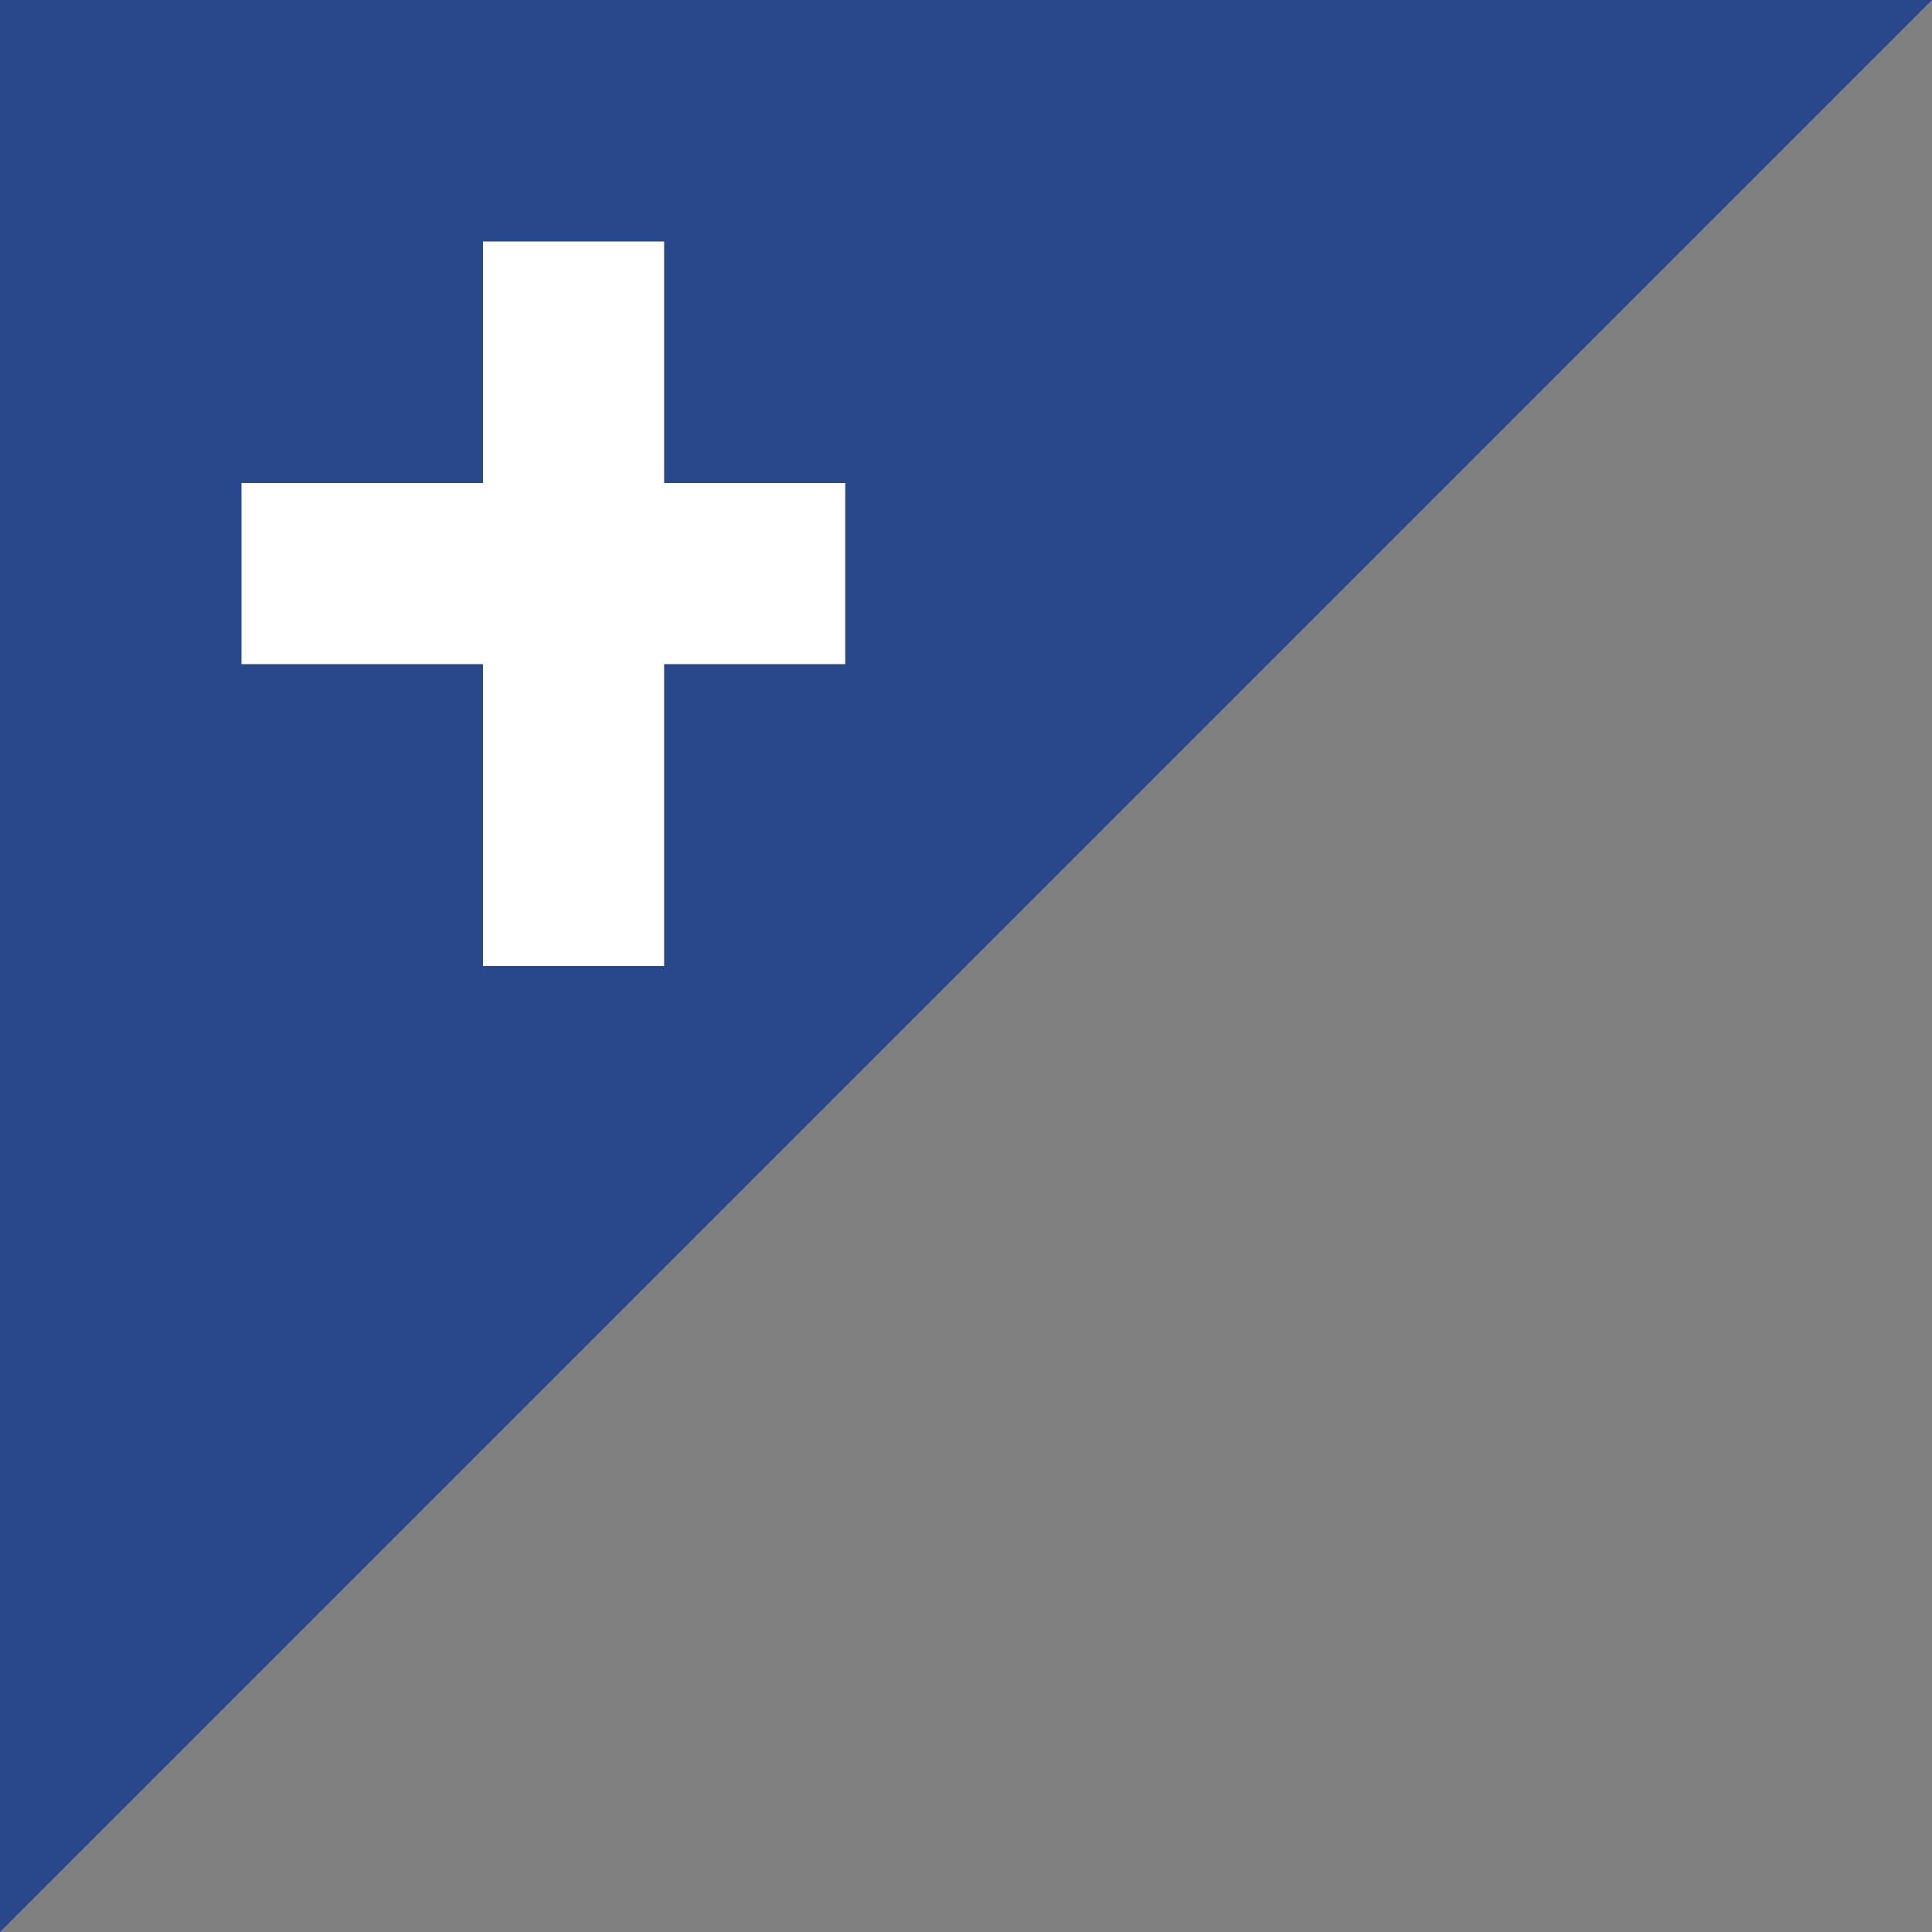 <svg width="16" height="16" viewBox="0 0 16 16" xmlns="http://www.w3.org/2000/svg">
  <rect x="0" y="0" width="16" height="16" fill="#808080" stroke="none"/>
  <!-- Deadspace Overlay -->
  <!-- Dark blue triangle background -->
  <polygon points="0,0 16,0 0,16" fill="#29478B" stroke="none"/>

  <!-- White plus/cross -->
  <rect x="4" y="2" width="1.5" height="6" fill="white"/>
  <rect x="2" y="4" width="5" height="1.5" fill="white"/>
</svg>
